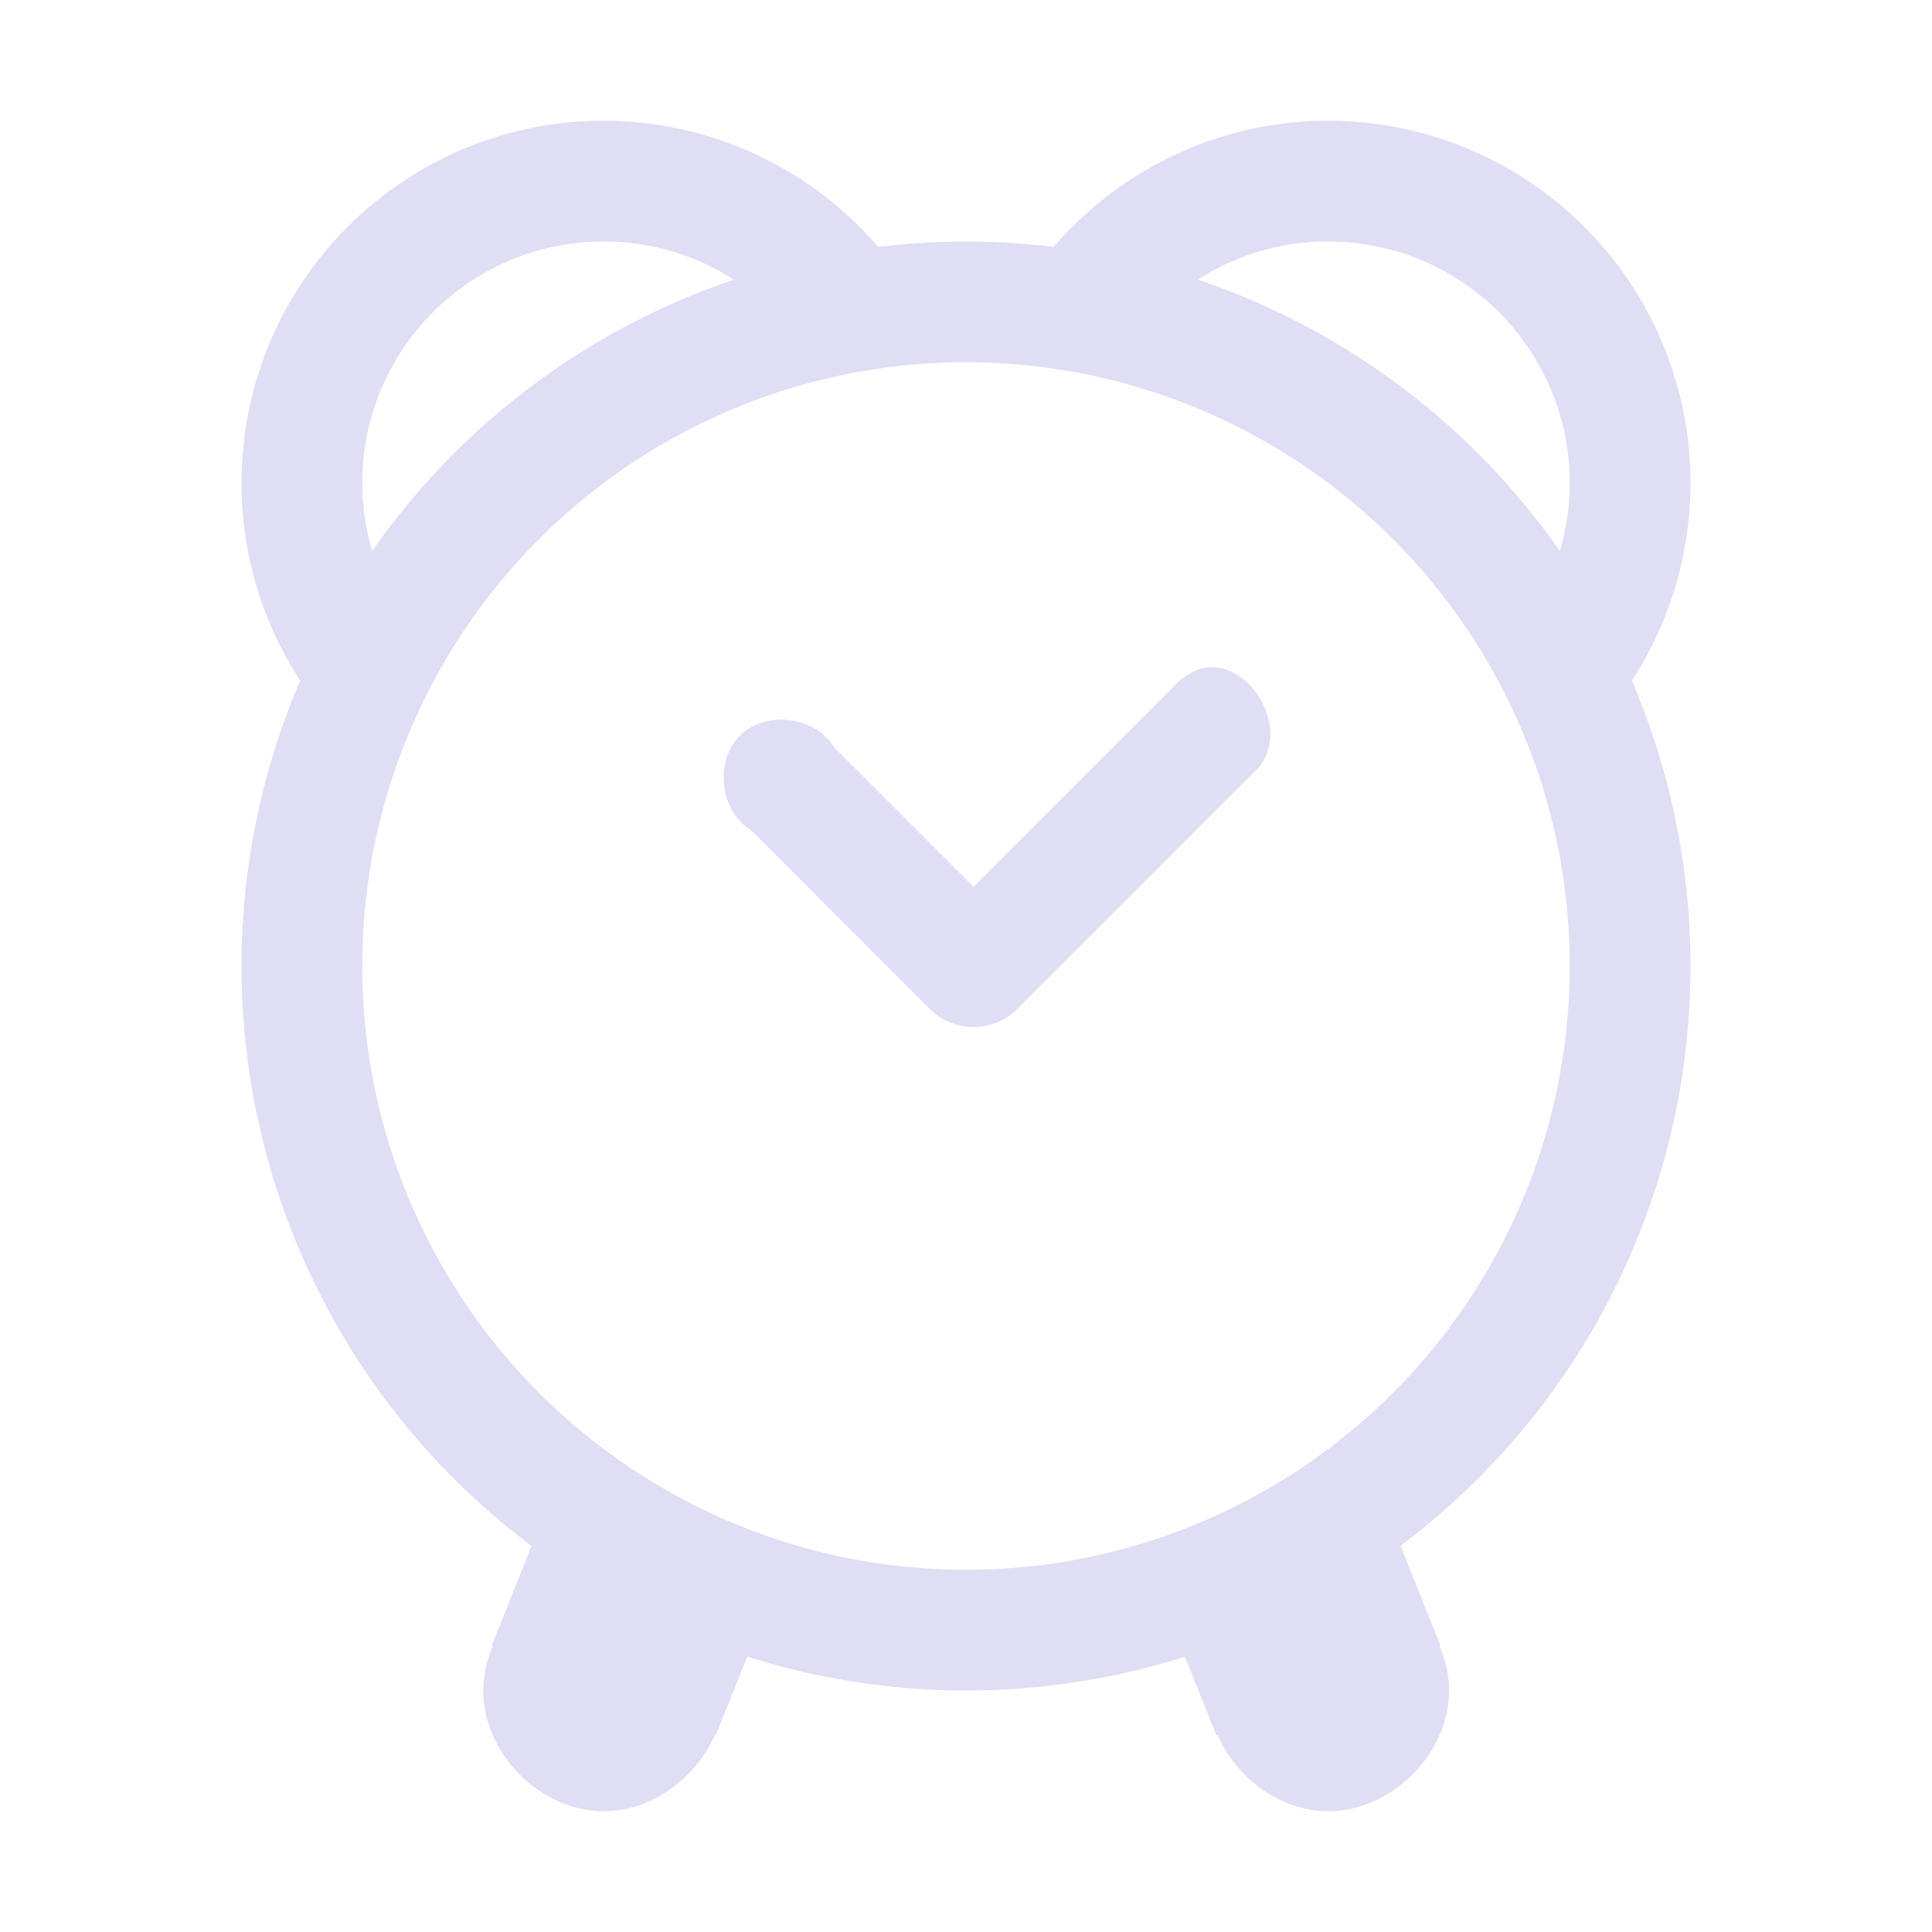 <svg width="16" height="16" version="1.1" xmlns="http://www.w3.org/2000/svg">
 <path d="m4.95 1a3 3 0 0 0-2.95 3 3 3 0 0 0 0.486 1.637 6 6 0 0 0-0.486 2.363 6 6 0 0 0 2.402 4.803l-0.33 0.826 0.01 4e-3a0.923 0.923 0 0 0-0.08 0.367c0 0.524 0.475 1 0.998 1 0.396 0 0.764-0.273 0.92-0.633l8e-3 4e-3 0.261-0.652a6 6 0 0 0 1.811 0.281 6 6 0 0 0 1.813-0.28l0.26 0.651 0.01-4e-3c0.156 0.36 0.522 0.633 0.918 0.633 0.523 0 1-0.477 1-1a0.921 0.921 0 0 0-0.08-0.367l8e-3 -4e-3 -0.33-0.828a6 6 0 0 0 2.401-4.801 6 6 0 0 0-0.486-2.363 3 3 0 0 0 0.486-1.637 3 3 0 0 0-3-3 3 3 0 0 0-0.05 0 3 3 0 0 0-2.224 1.045 6 6 0 0 0-0.726-0.045 6 6 0 0 0-0.727 0.045 3 3 0 0 0-2.273-1.045 3 3 0 0 0-0.05 0zm0 1a2 2 0 0 1 1e-3 0 2 2 0 0 1 0.049 0 2 2 0 0 1 1.078 0.316 6 6 0 0 0-2.996 2.247 2 2 0 0 1-0.082-0.563 2 2 0 0 1 1.95-2zm5.98 0a2 2 0 0 1 0.021 0 2 2 0 0 1 0.049 0 2 2 0 0 1 2 2 2 2 0 0 1-0.082 0.563 6 6 0 0 0-2.998-2.247 2 2 0 0 1 1.01-0.316zm-2.93 1a5 5 0 0 1 5 5 5 5 0 0 1-5 5 5 5 0 0 1-5-5 5 5 0 0 1 5-5zm1.969 2.531a0.503 0.503 0 0 0-0.25 0.156l-1.656 1.657-1.157-1.157c-0.157-0.257-0.568-0.306-0.78-0.093s-0.163 0.624 0.093 0.78l1.5 1.501a0.518 0.518 0 0 0 0.687 0l2-2c0.293-0.298-0.024-0.91-0.437-0.844z" fill="#e0def4"/>
</svg>
